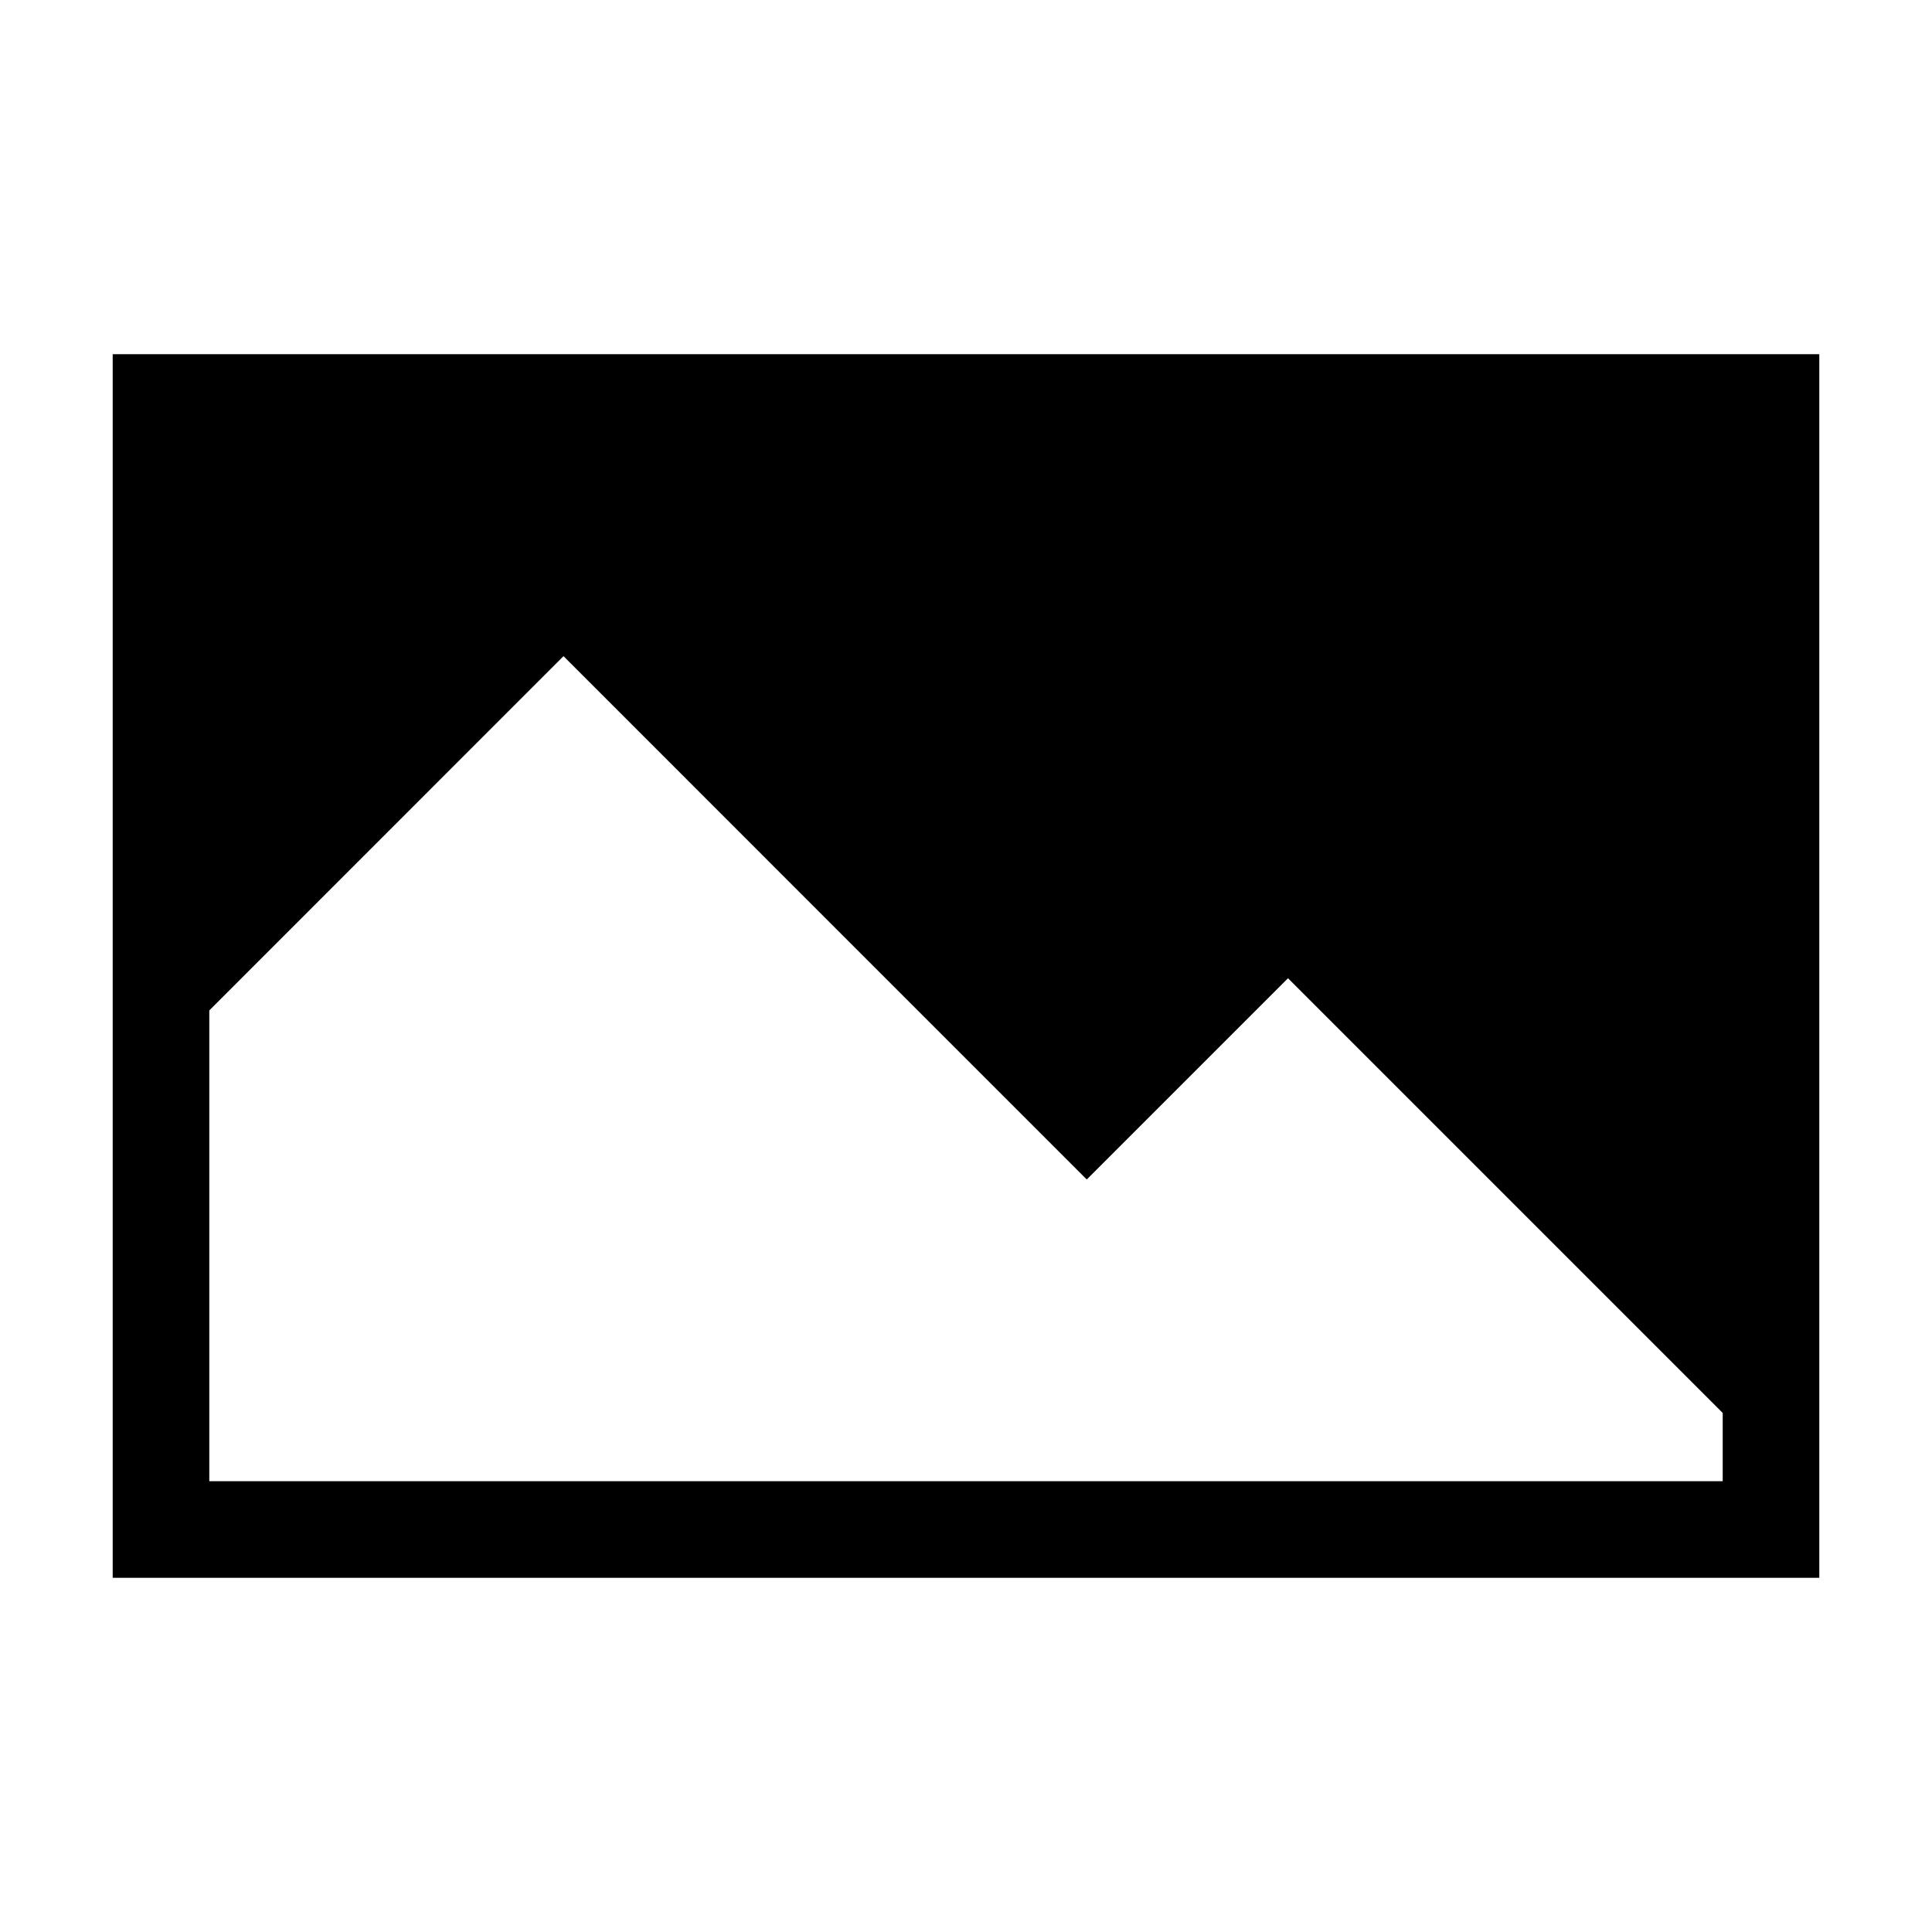 <svg width="24" height="24" viewBox="0 0 24 24" fill="none" xmlns="http://www.w3.org/2000/svg"> <path fill-rule="evenodd" clip-rule="evenodd" d="M1.4 4.4H22.6V19.6H1.4V4.4ZM7 8.151L2.6 12.552V18.4H21.4V17.552L16 12.152L13.5 14.652L7 8.151Z" fill="black"/> </svg>